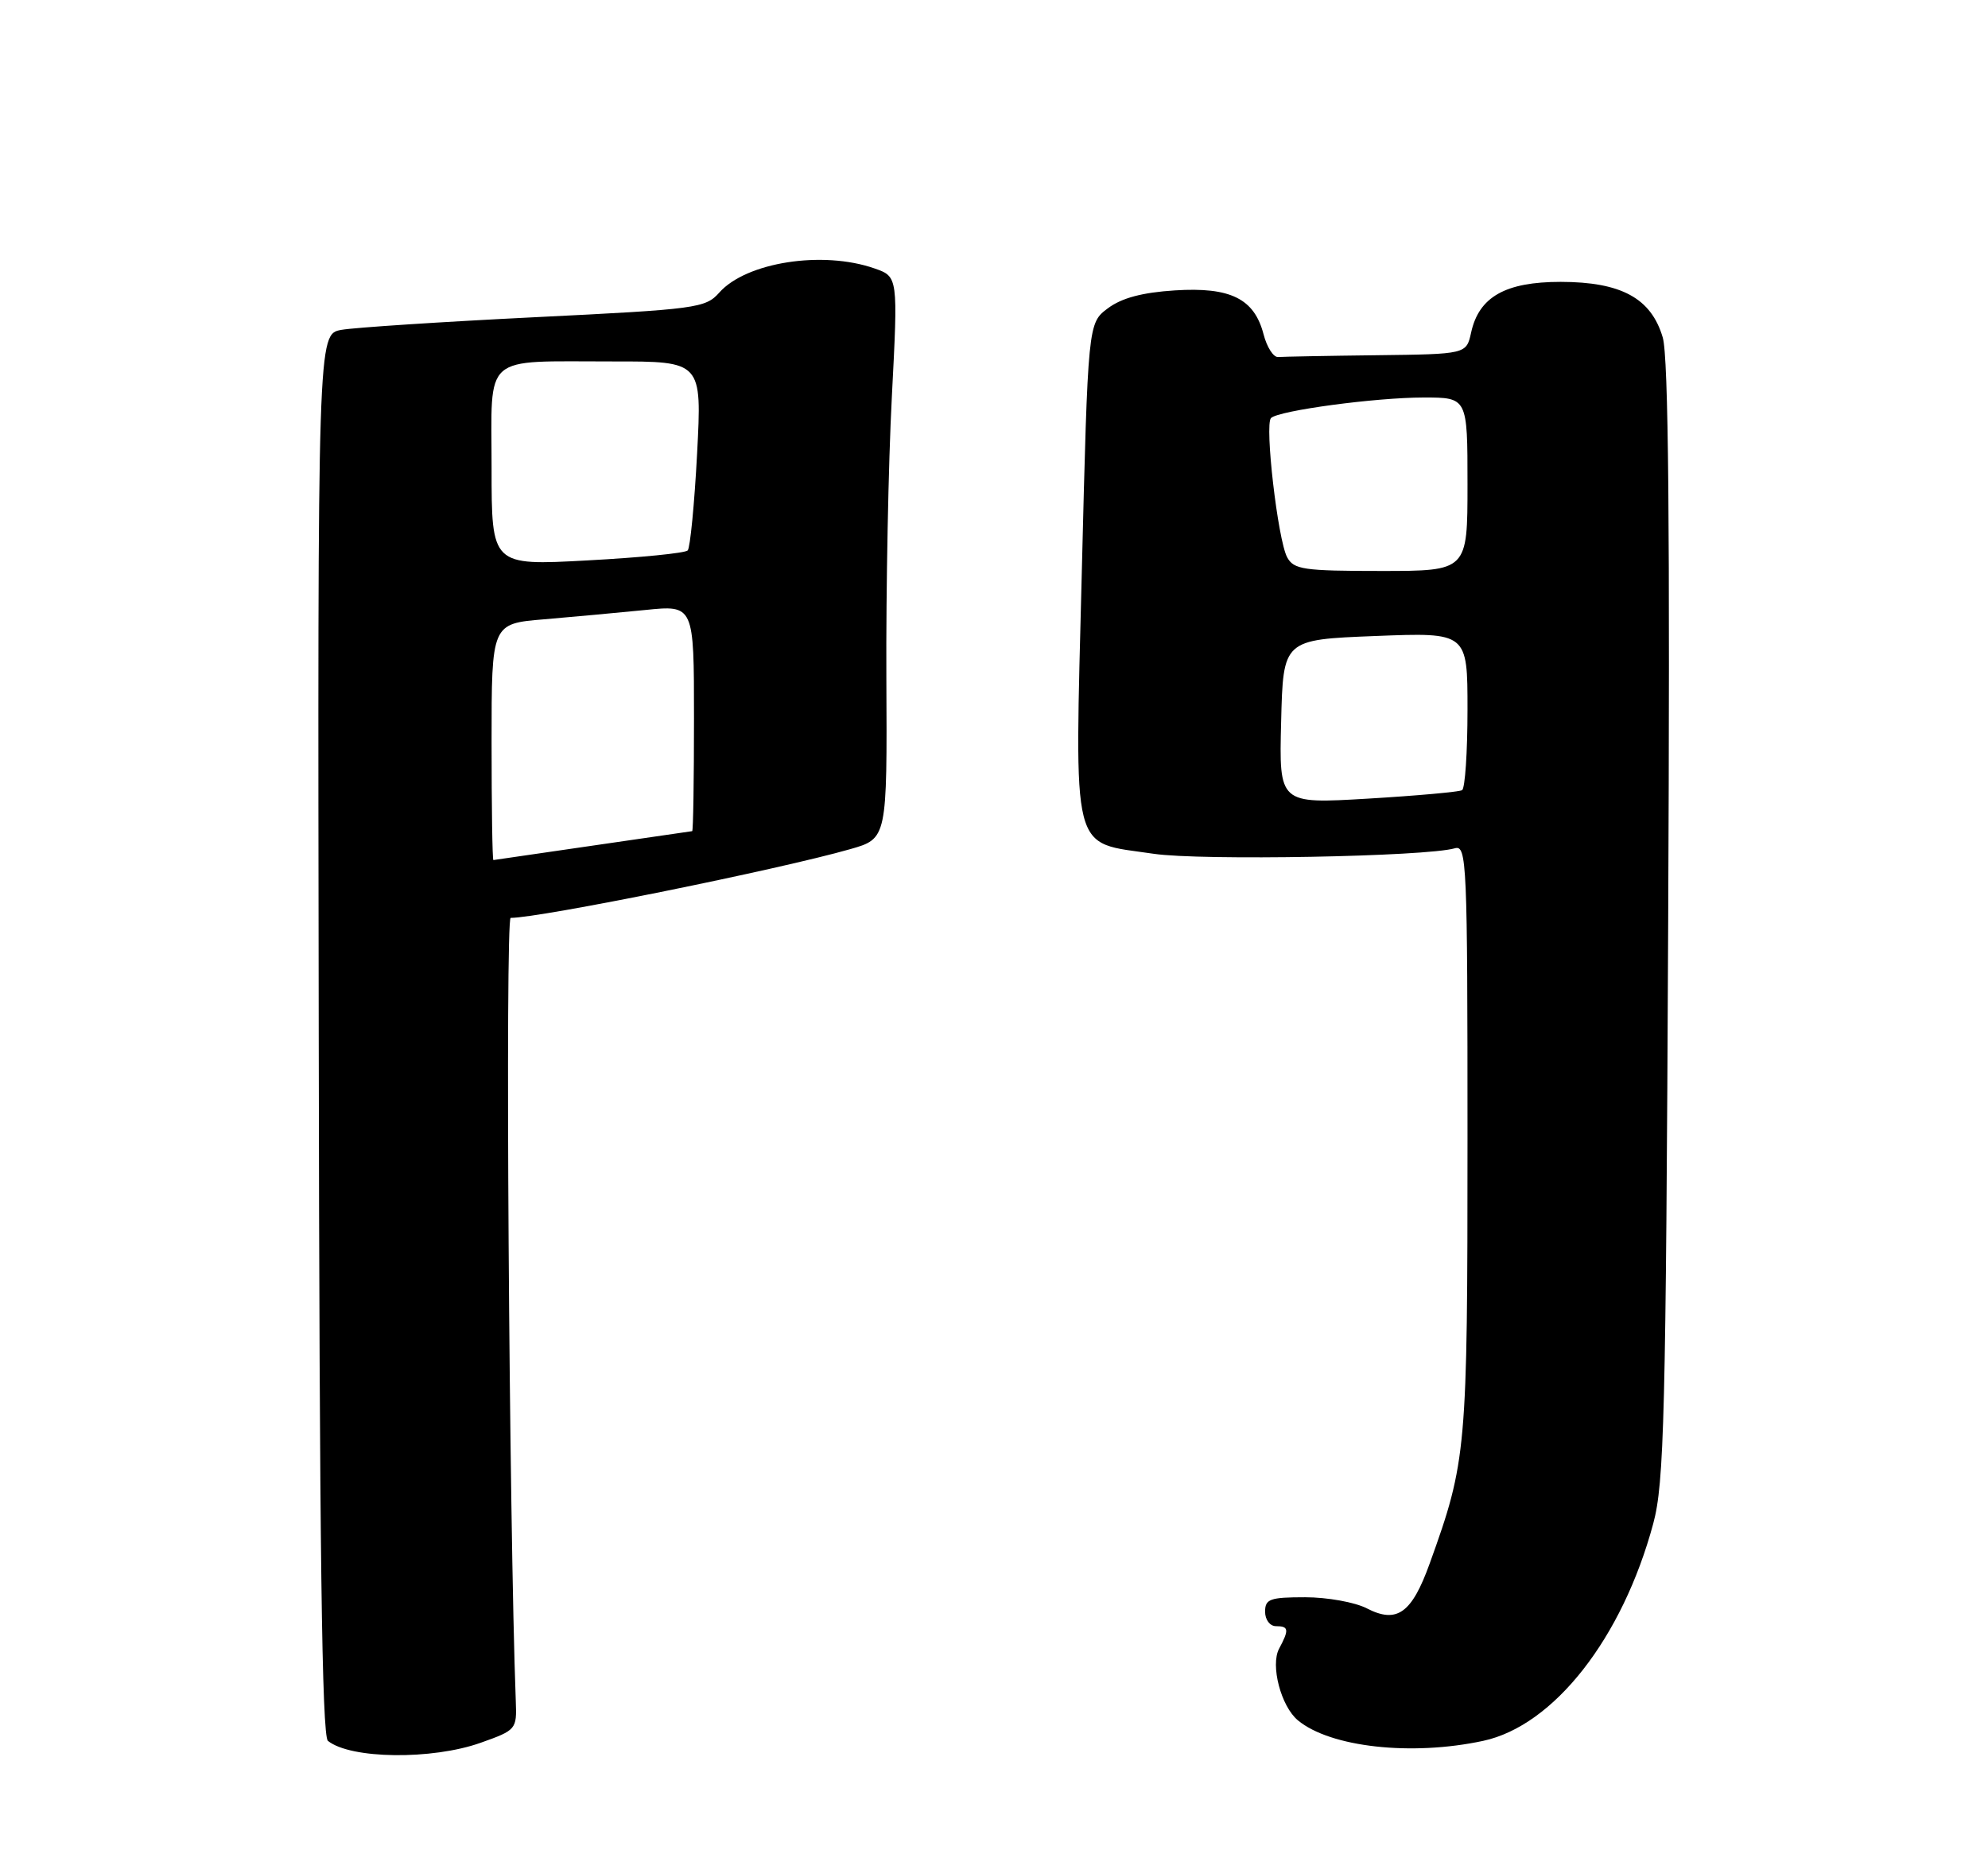 <?xml version="1.0" encoding="UTF-8" standalone="no"?>
<!DOCTYPE svg PUBLIC "-//W3C//DTD SVG 1.1//EN" "http://www.w3.org/Graphics/SVG/1.1/DTD/svg11.dtd" >
<svg xmlns="http://www.w3.org/2000/svg" xmlns:xlink="http://www.w3.org/1999/xlink" version="1.1" viewBox="0 0 275 256">
 <g >
 <path fill="currentColor"
d=" M 66.50 241.13 C 71.40 239.39 71.50 239.27 71.35 235.42 C 70.42 210.55 69.87 127.00 70.64 127.00 C 74.73 127.00 107.76 120.31 117.61 117.49 C 122.72 116.03 122.72 116.03 122.61 93.76 C 122.55 81.52 122.89 64.02 123.37 54.89 C 124.23 38.28 124.23 38.28 120.97 37.14 C 113.79 34.63 103.23 36.28 99.50 40.48 C 97.59 42.63 96.39 42.79 74.00 43.89 C 61.07 44.53 49.02 45.32 47.22 45.64 C 43.94 46.24 43.94 46.24 44.09 143.09 C 44.19 214.00 44.53 240.19 45.36 240.87 C 48.48 243.39 59.77 243.53 66.50 241.13 Z  M 205.16 240.87 C 214.94 238.77 224.42 226.67 228.69 210.82 C 230.21 205.18 230.44 196.17 230.76 127.50 C 231.02 72.79 230.80 49.40 230.01 46.70 C 228.41 41.26 224.27 39.01 215.88 39.00 C 208.25 39.00 204.58 41.07 203.50 46.01 C 202.84 49.00 202.84 49.00 190.42 49.15 C 183.59 49.23 177.47 49.35 176.81 49.40 C 176.16 49.46 175.25 48.04 174.79 46.26 C 173.51 41.32 170.21 39.69 162.51 40.18 C 158.01 40.47 155.18 41.22 153.26 42.65 C 150.50 44.71 150.50 44.71 149.65 78.98 C 148.66 119.02 148.00 116.41 159.58 118.13 C 166.12 119.10 197.27 118.53 201.25 117.37 C 202.90 116.90 203.00 119.27 203.00 157.54 C 203.00 200.75 202.88 202.14 197.78 216.30 C 195.29 223.23 193.24 224.69 189.06 222.53 C 187.43 221.69 183.60 221.00 180.55 221.00 C 175.67 221.00 175.00 221.24 175.00 223.00 C 175.00 224.11 175.67 225.00 176.50 225.00 C 178.28 225.00 178.35 225.48 176.94 228.11 C 175.71 230.41 177.20 236.09 179.54 238.03 C 184.02 241.75 195.25 243.00 205.16 240.87 Z  M 68.00 102.64 C 68.00 86.29 68.00 86.29 75.25 85.69 C 79.24 85.35 85.54 84.77 89.25 84.40 C 96.00 83.71 96.00 83.71 96.00 99.36 C 96.00 107.96 95.89 115.00 95.75 115.00 C 95.61 115.01 89.42 115.91 82.00 117.00 C 74.58 118.09 68.39 118.99 68.25 119.00 C 68.11 119.00 68.00 111.64 68.00 102.64 Z  M 68.00 64.74 C 68.00 48.72 66.50 50.03 84.80 50.01 C 97.10 50.00 97.10 50.00 96.43 62.75 C 96.06 69.76 95.47 75.80 95.13 76.16 C 94.78 76.53 88.54 77.15 81.25 77.54 C 68.00 78.26 68.00 78.26 68.00 64.74 Z  M 177.22 99.86 C 177.50 88.50 177.50 88.50 190.25 88.00 C 203.00 87.50 203.00 87.50 203.00 98.19 C 203.00 104.07 202.66 109.08 202.25 109.33 C 201.84 109.57 195.97 110.10 189.22 110.50 C 176.93 111.23 176.93 111.23 177.22 99.86 Z  M 178.05 77.10 C 176.76 74.69 174.91 58.72 175.82 57.84 C 176.90 56.80 190.29 55.00 196.94 55.00 C 203.00 55.00 203.00 55.00 203.00 67.00 C 203.00 79.00 203.00 79.00 191.04 79.00 C 180.30 79.00 178.97 78.80 178.05 77.10 Z "/>
</g>
</svg>